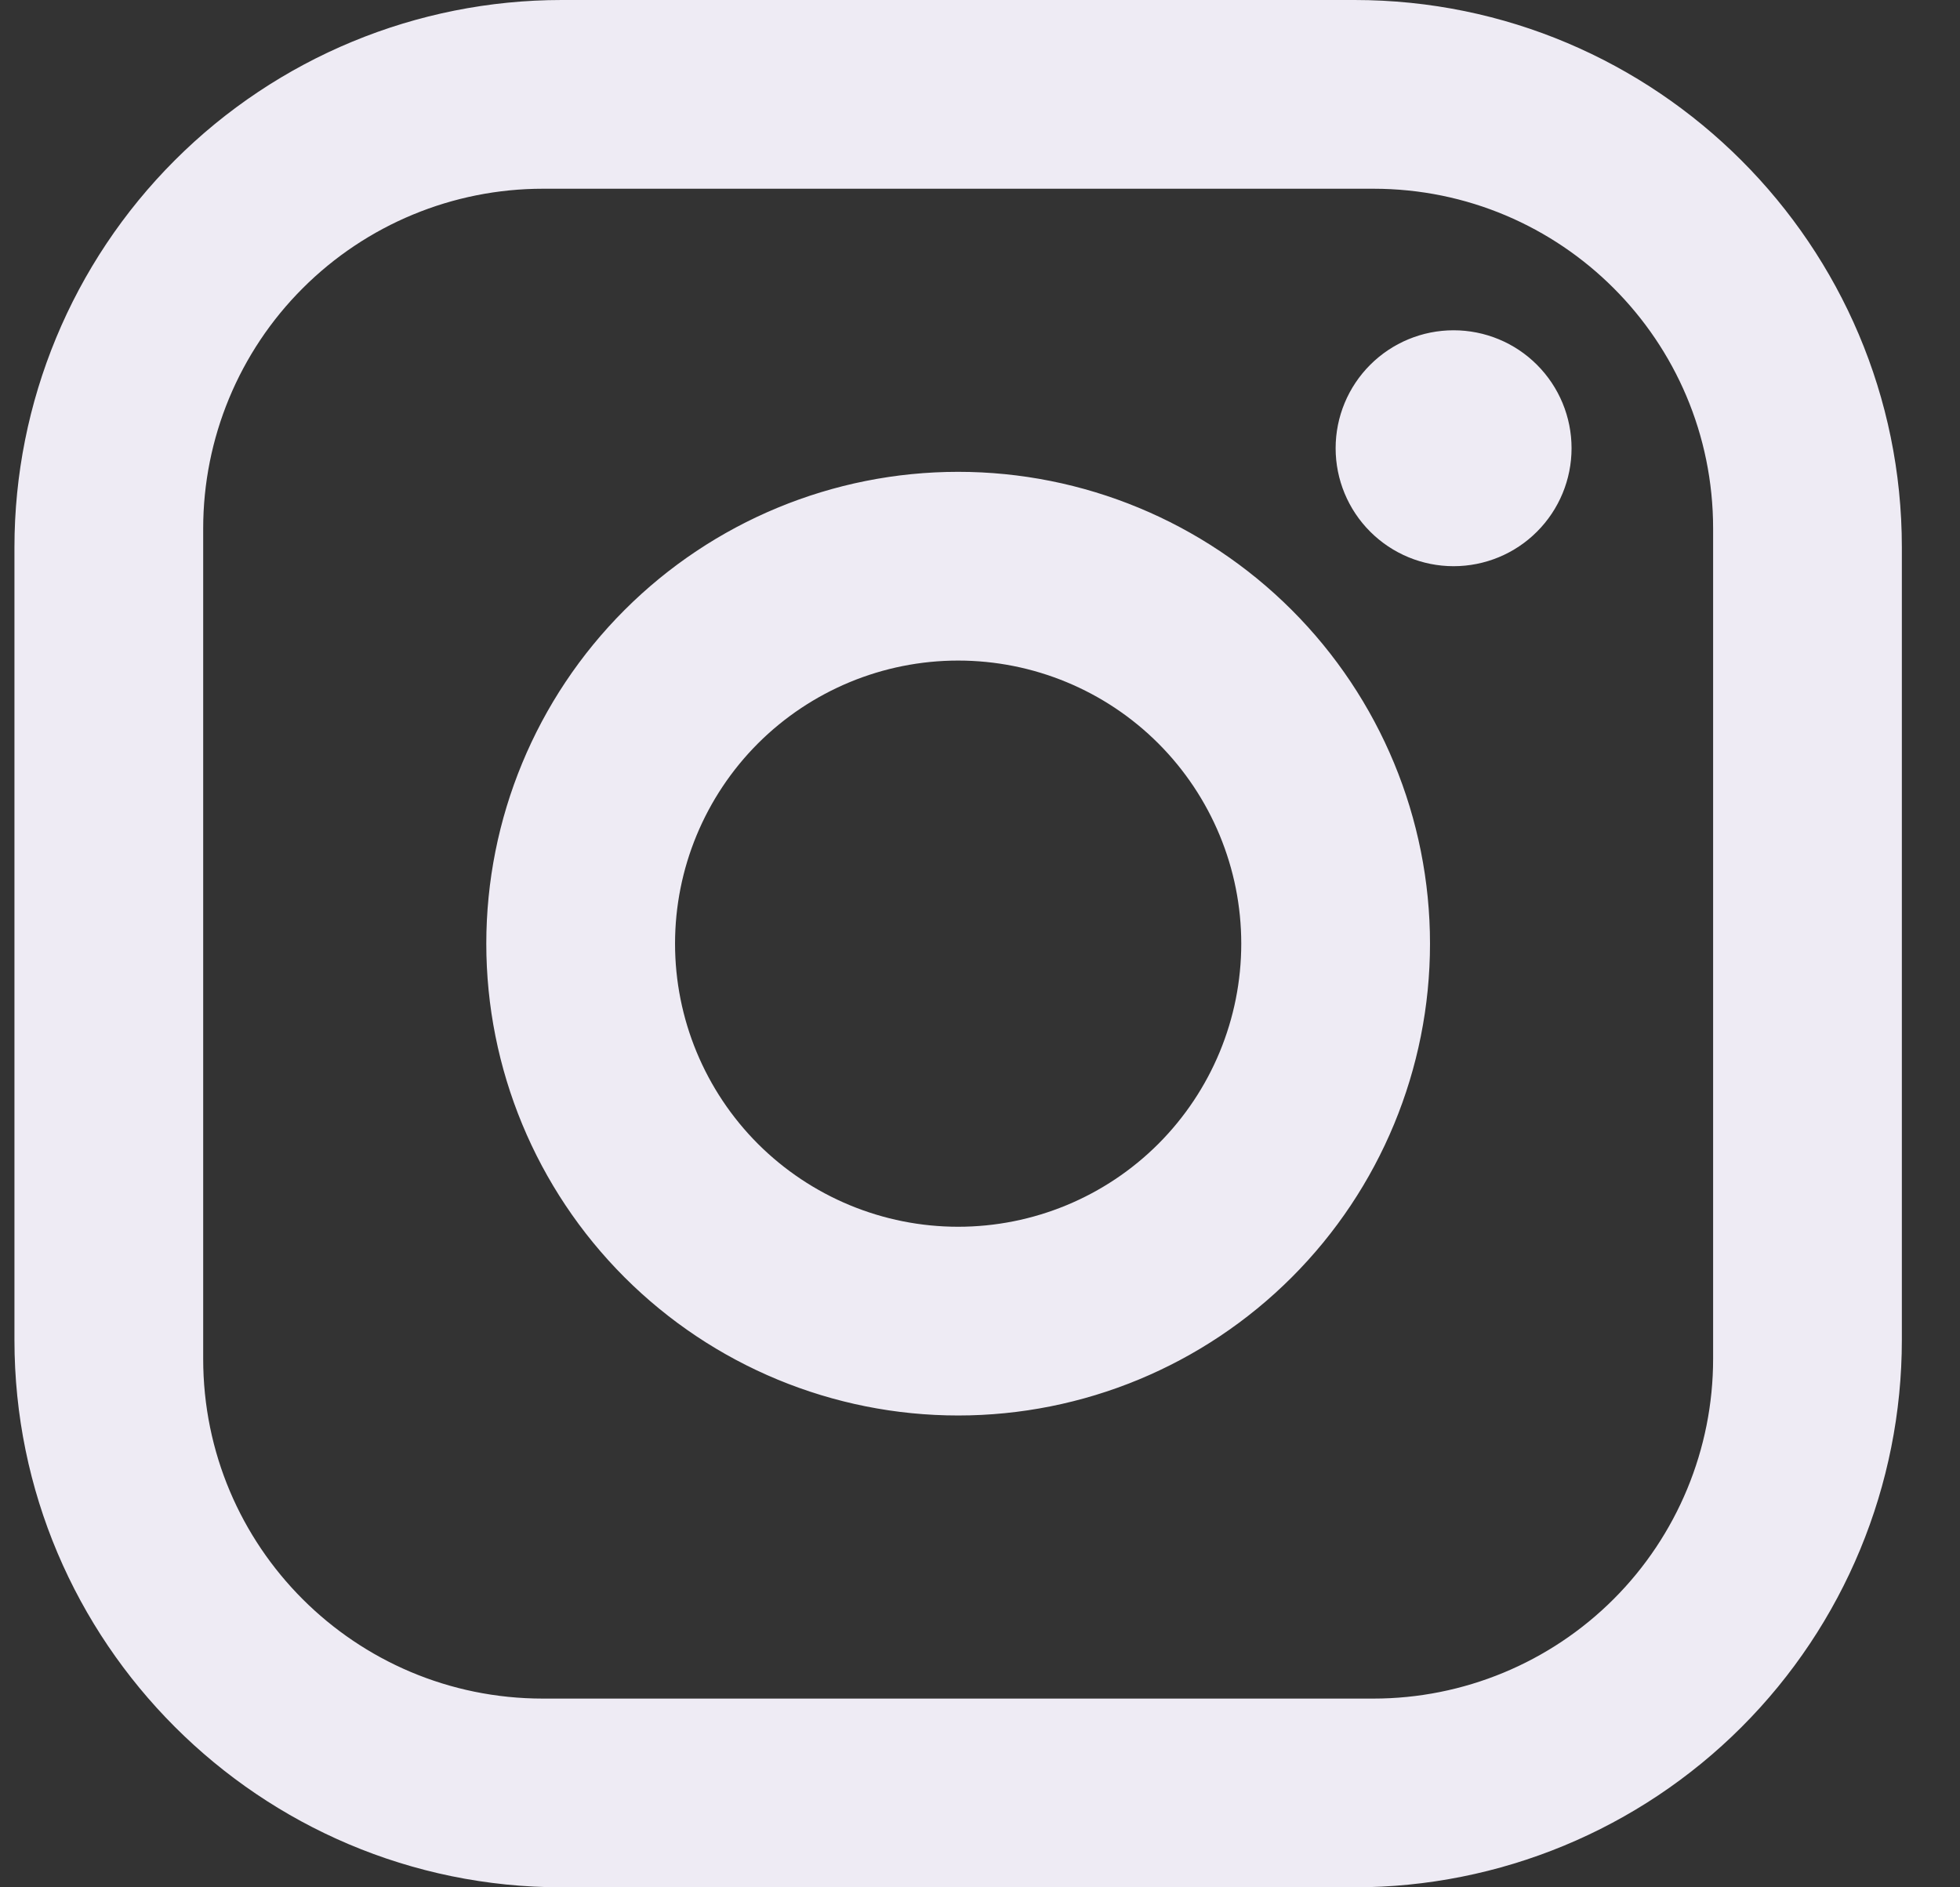 <svg width="27" height="26" viewBox="0 0 27 26" fill="none" xmlns="http://www.w3.org/2000/svg">
<rect x="0" y="0" width="27" height="26" fill="#333333" stroke="none"/>
<path d="M7.739 0H18.659C22.819 0 26.199 3.38 26.199 7.54V18.46C26.199 20.46 25.405 22.378 23.991 23.792C22.577 25.206 20.659 26 18.659 26H7.739C3.579 26 0.199 22.62 0.199 18.46V7.54C0.199 5.54 0.994 3.622 2.408 2.208C3.822 0.794 5.739 0 7.739 0ZM7.479 2.6C6.238 2.6 5.048 3.093 4.17 3.971C3.292 4.848 2.799 6.039 2.799 7.28V18.72C2.799 21.307 4.892 23.4 7.479 23.4H18.919C20.16 23.4 21.351 22.907 22.229 22.029C23.106 21.152 23.599 19.961 23.599 18.72V7.28C23.599 4.693 21.506 2.6 18.919 2.6H7.479ZM20.024 4.55C20.455 4.55 20.869 4.721 21.173 5.026C21.478 5.331 21.649 5.744 21.649 6.175C21.649 6.606 21.478 7.019 21.173 7.324C20.869 7.629 20.455 7.8 20.024 7.8C19.593 7.8 19.18 7.629 18.875 7.324C18.57 7.019 18.399 6.606 18.399 6.175C18.399 5.744 18.57 5.331 18.875 5.026C19.18 4.721 19.593 4.55 20.024 4.55ZM13.199 6.5C14.923 6.5 16.576 7.185 17.795 8.404C19.014 9.623 19.699 11.276 19.699 13C19.699 14.724 19.014 16.377 17.795 17.596C16.576 18.815 14.923 19.5 13.199 19.5C11.475 19.5 9.822 18.815 8.603 17.596C7.384 16.377 6.699 14.724 6.699 13C6.699 11.276 7.384 9.623 8.603 8.404C9.822 7.185 11.475 6.5 13.199 6.5ZM13.199 9.1C12.165 9.1 11.173 9.511 10.441 10.242C9.71 10.974 9.299 11.966 9.299 13C9.299 14.034 9.71 15.026 10.441 15.758C11.173 16.489 12.165 16.9 13.199 16.9C14.234 16.9 15.226 16.489 15.957 15.758C16.688 15.026 17.099 14.034 17.099 13C17.099 11.966 16.688 10.974 15.957 10.242C15.226 9.511 14.234 9.1 13.199 9.1Z" fill="#EEEBF4"/>
</svg>
